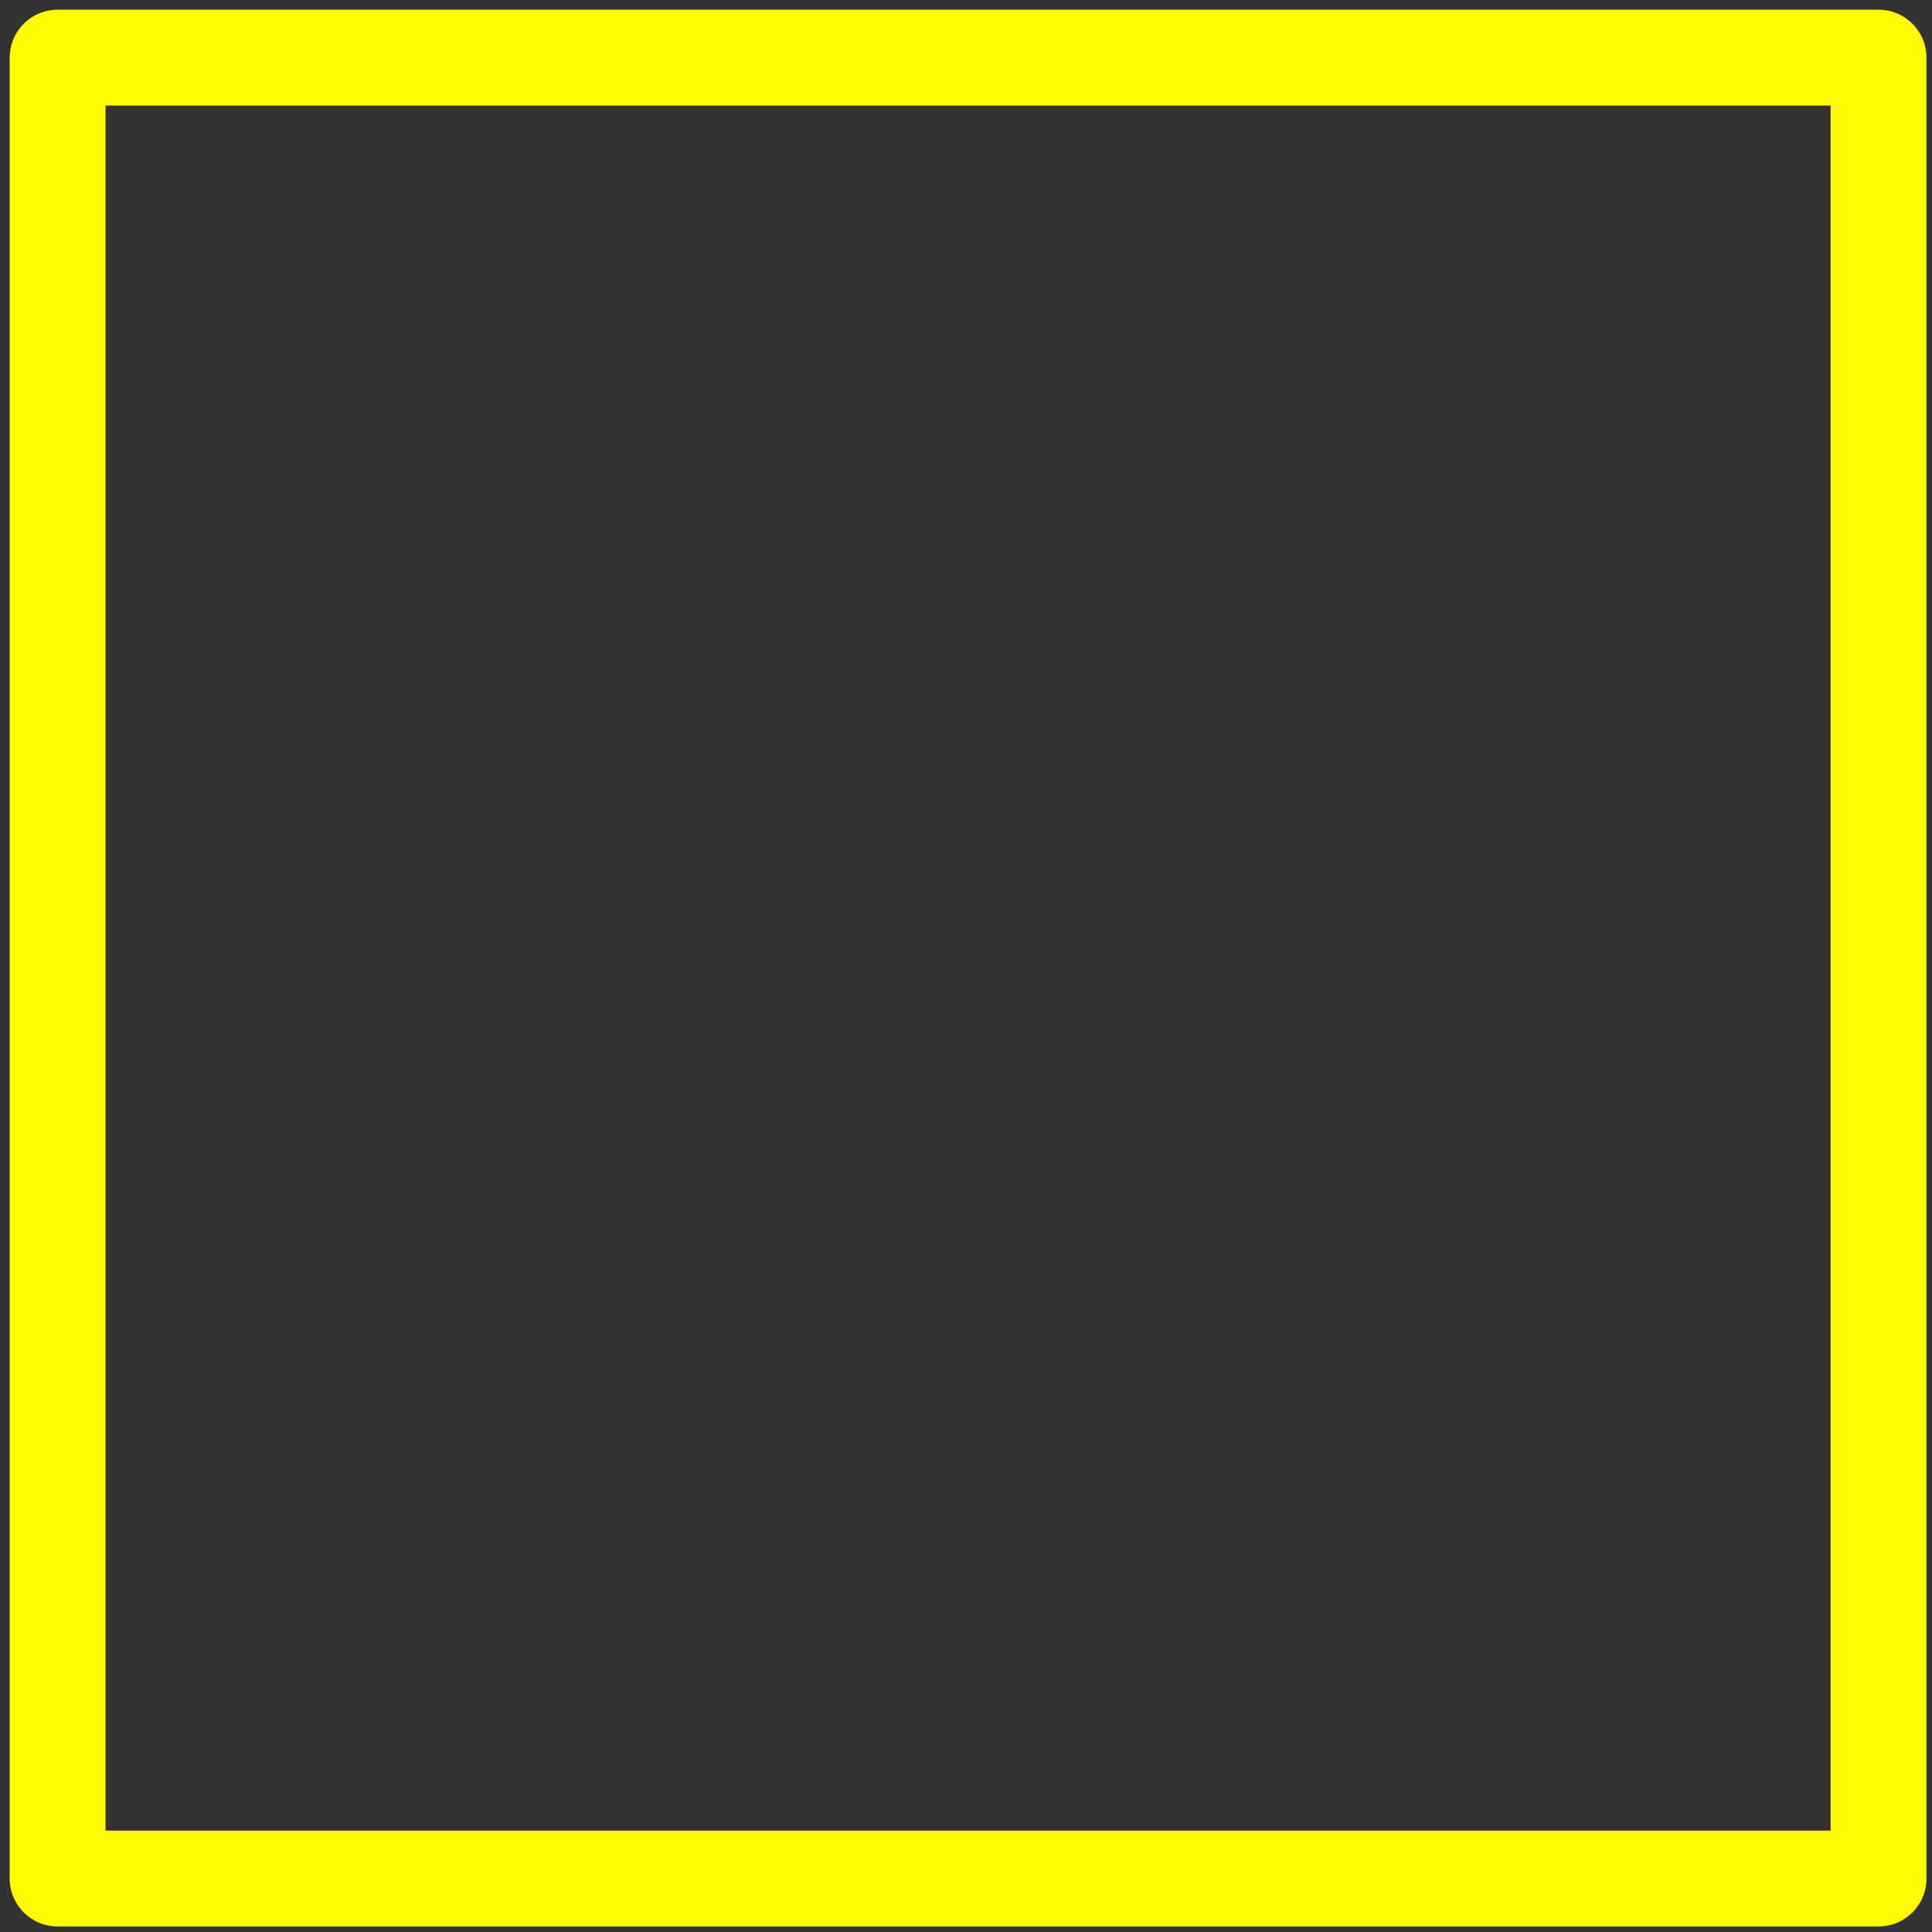 <svg version="1.1" viewBox="0.0 0.0 241.908 241.908" fill="none" stroke="none" stroke-linecap="square" stroke-miterlimit="10" xmlns:xlink="http://www.w3.org/1999/xlink" xmlns="http://www.w3.org/2000/svg"><rect x="0.0" y="0.0" width="241.908" height="241.908" fill="#333333" stroke="none"/><clipPath id="p.0"><path d="m0 0l241.908 0l0 241.908l-241.908 0l0 -241.908z" clip-rule="nonzero"/></clipPath><g clip-path="url(#p.0)"><path fill="#000000" fill-opacity="0.0" d="m0 0l241.908 0l0 241.908l-241.908 0z" fill-rule="evenodd"/><path fill="#000000" fill-opacity="0.0" d="m7.215 7.215l228.0 0l0 228.0l-228.0 0z" fill-rule="evenodd"/><path stroke="#fffb00" stroke-width="12.0" stroke-linejoin="round" stroke-linecap="butt" d="m7.215 7.215l228.0 0l0 228.0l-228.0 0z" fill-rule="evenodd"/></g></svg>